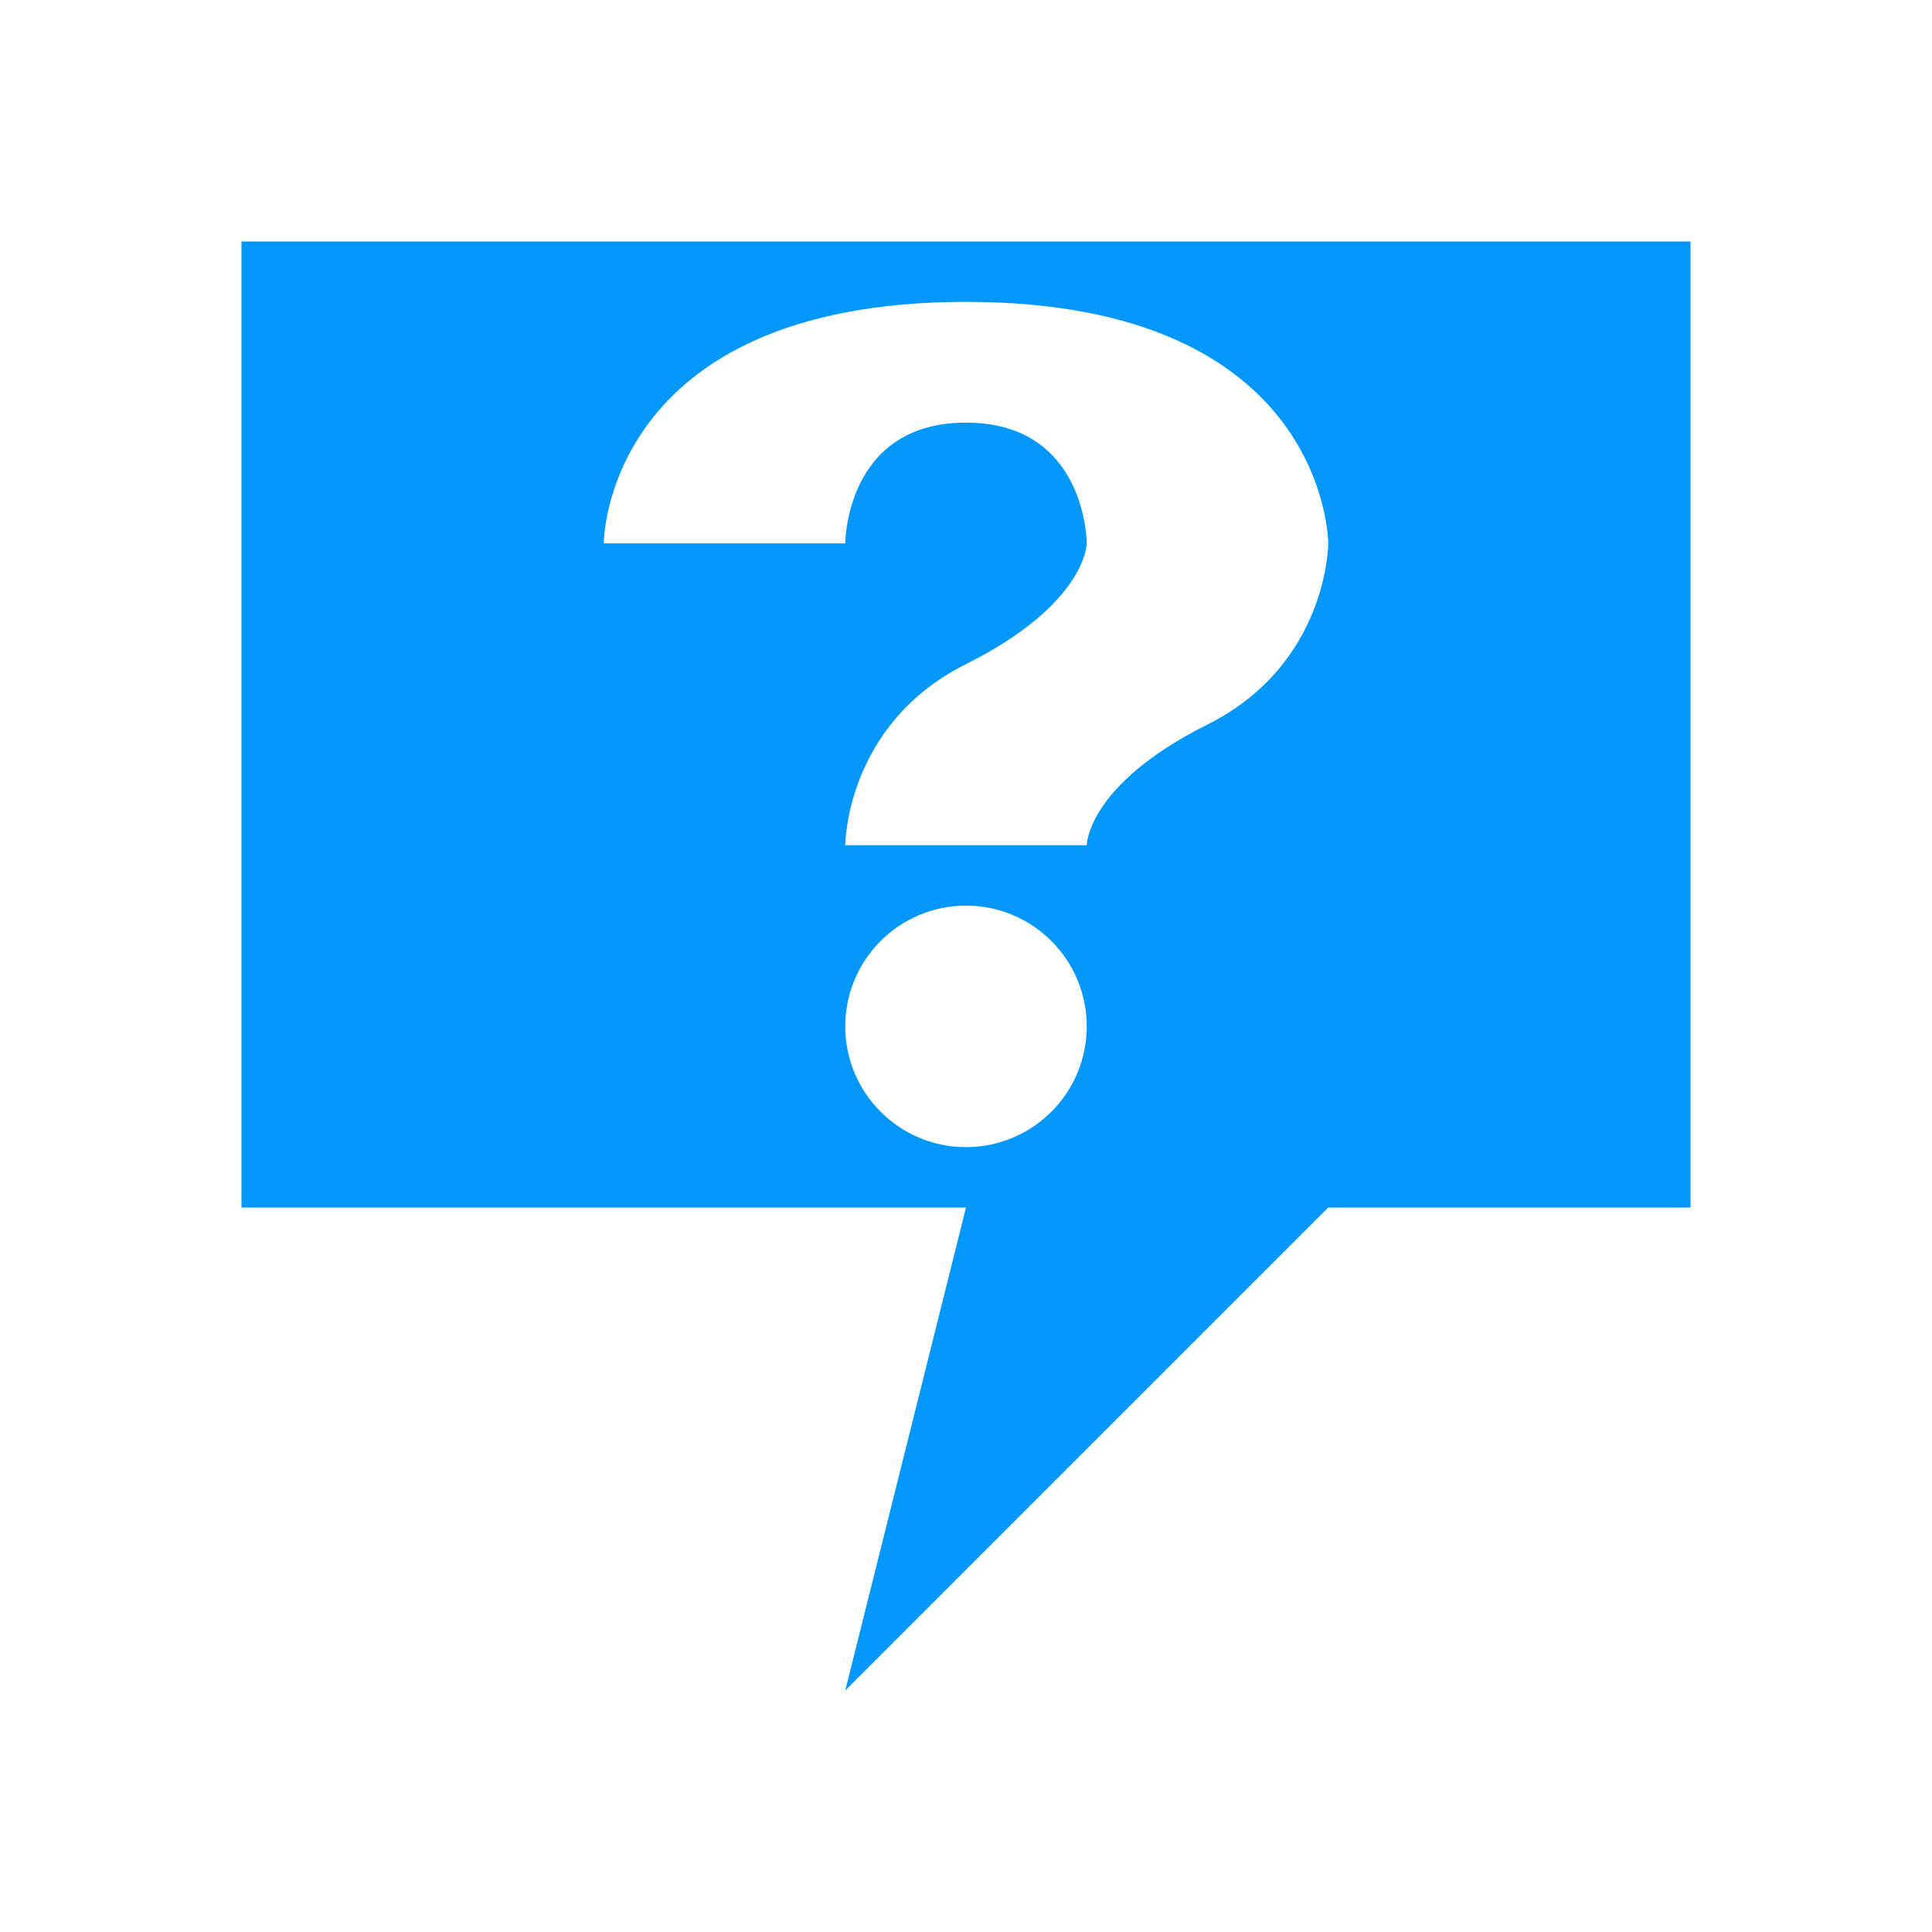 <?xml version="1.0" encoding="UTF-8" standalone="no"?>
<!-- Created with Inkscape (http://www.inkscape.org/) -->

<svg
   xmlns:dc="http://purl.org/dc/elements/1.1/"
   xmlns:cc="http://creativecommons.org/ns#"
   xmlns:rdf="http://www.w3.org/1999/02/22-rdf-syntax-ns#"
   xmlns:svg="http://www.w3.org/2000/svg"
   xmlns="http://www.w3.org/2000/svg"
   xmlns:sodipodi="http://sodipodi.sourceforge.net/DTD/sodipodi-0.dtd"
   xmlns:inkscape="http://www.inkscape.org/namespaces/inkscape"
   width="16"
   height="16"
   id="svg2"
   version="1.1"
   inkscape:version="0.48.3.1 r9886"
   sodipodi:docname="message_information.svg">
  <defs
     id="defs4" />
  <sodipodi:namedview
     id="base"
     pagecolor="#ffffff"
     bordercolor="#666666"
     borderopacity="1.0"
     inkscape:pageopacity="0.0"
     inkscape:pageshadow="2"
     inkscape:zoom="8"
     inkscape:cx="10.092621"
     inkscape:cy="21.409334"
     inkscape:document-units="px"
     inkscape:current-layer="layer1"
     showgrid="false"
     showguides="false"
     inkscape:guide-bbox="true"
     inkscape:showpageshadow="true"
     borderlayer="false"
     inkscape:window-width="1317"
     inkscape:window-height="744"
     inkscape:window-x="49"
     inkscape:window-y="24"
     inkscape:window-maximized="1">
    <inkscape:grid
       type="xygrid"
       id="grid2985"
       empspacing="2"
       visible="true"
       enabled="true"
       snapvisiblegridlinesonly="true"
       spacingx="0.5px"
       spacingy="0.5px"
       dotted="false" />
    <sodipodi:guide
       orientation="0,1"
       position="0,15"
       id="guide2987" />
    <sodipodi:guide
       orientation="1,0"
       position="1,16"
       id="guide2989" />
    <sodipodi:guide
       orientation="1,0"
       position="15,16"
       id="guide2991" />
    <sodipodi:guide
       orientation="0,1"
       position="0,1"
       id="guide2993" />
    <sodipodi:guide
       orientation="1,0"
       position="8,16"
       id="guide2995" />
    <sodipodi:guide
       orientation="0,1"
       position="0,8"
       id="guide2997" />
  </sodipodi:namedview>
  <g
     inkscape:label="Layer 1"
     inkscape:groupmode="layer"
     id="layer1"
     transform="translate(0,-1036.362)">
    <path
       style="fill:#0197fd;fill-opacity:1;stroke:none"
       d="M 2 2 L 2 10 L 8 10 L 7 14 L 11 10 L 14 10 L 14 2 L 2 2 z M 8 2.5 C 11 2.5 11 4.5 11 4.5 C 11 4.5 11 5.5 10 6 C 9 6.5 9 7 9 7 L 7 7 C 7 7 7 6 8 5.5 C 9 5 9 4.5 9 4.5 C 9 4.5 9 3.5 8 3.5 C 7 3.5 7 4.5 7 4.5 L 5 4.5 C 5 4.5 5 2.5 8 2.5 z M 8 7.5 C 8.552 7.5 9 7.948 9 8.5 C 9 9.052 8.552 9.5 8 9.5 C 7.448 9.5 7 9.052 7 8.5 C 7 7.948 7.448 7.5 8 7.5 z "
       transform="translate(0,1036.362)"
       id="rect3726" />
  </g>
</svg>
